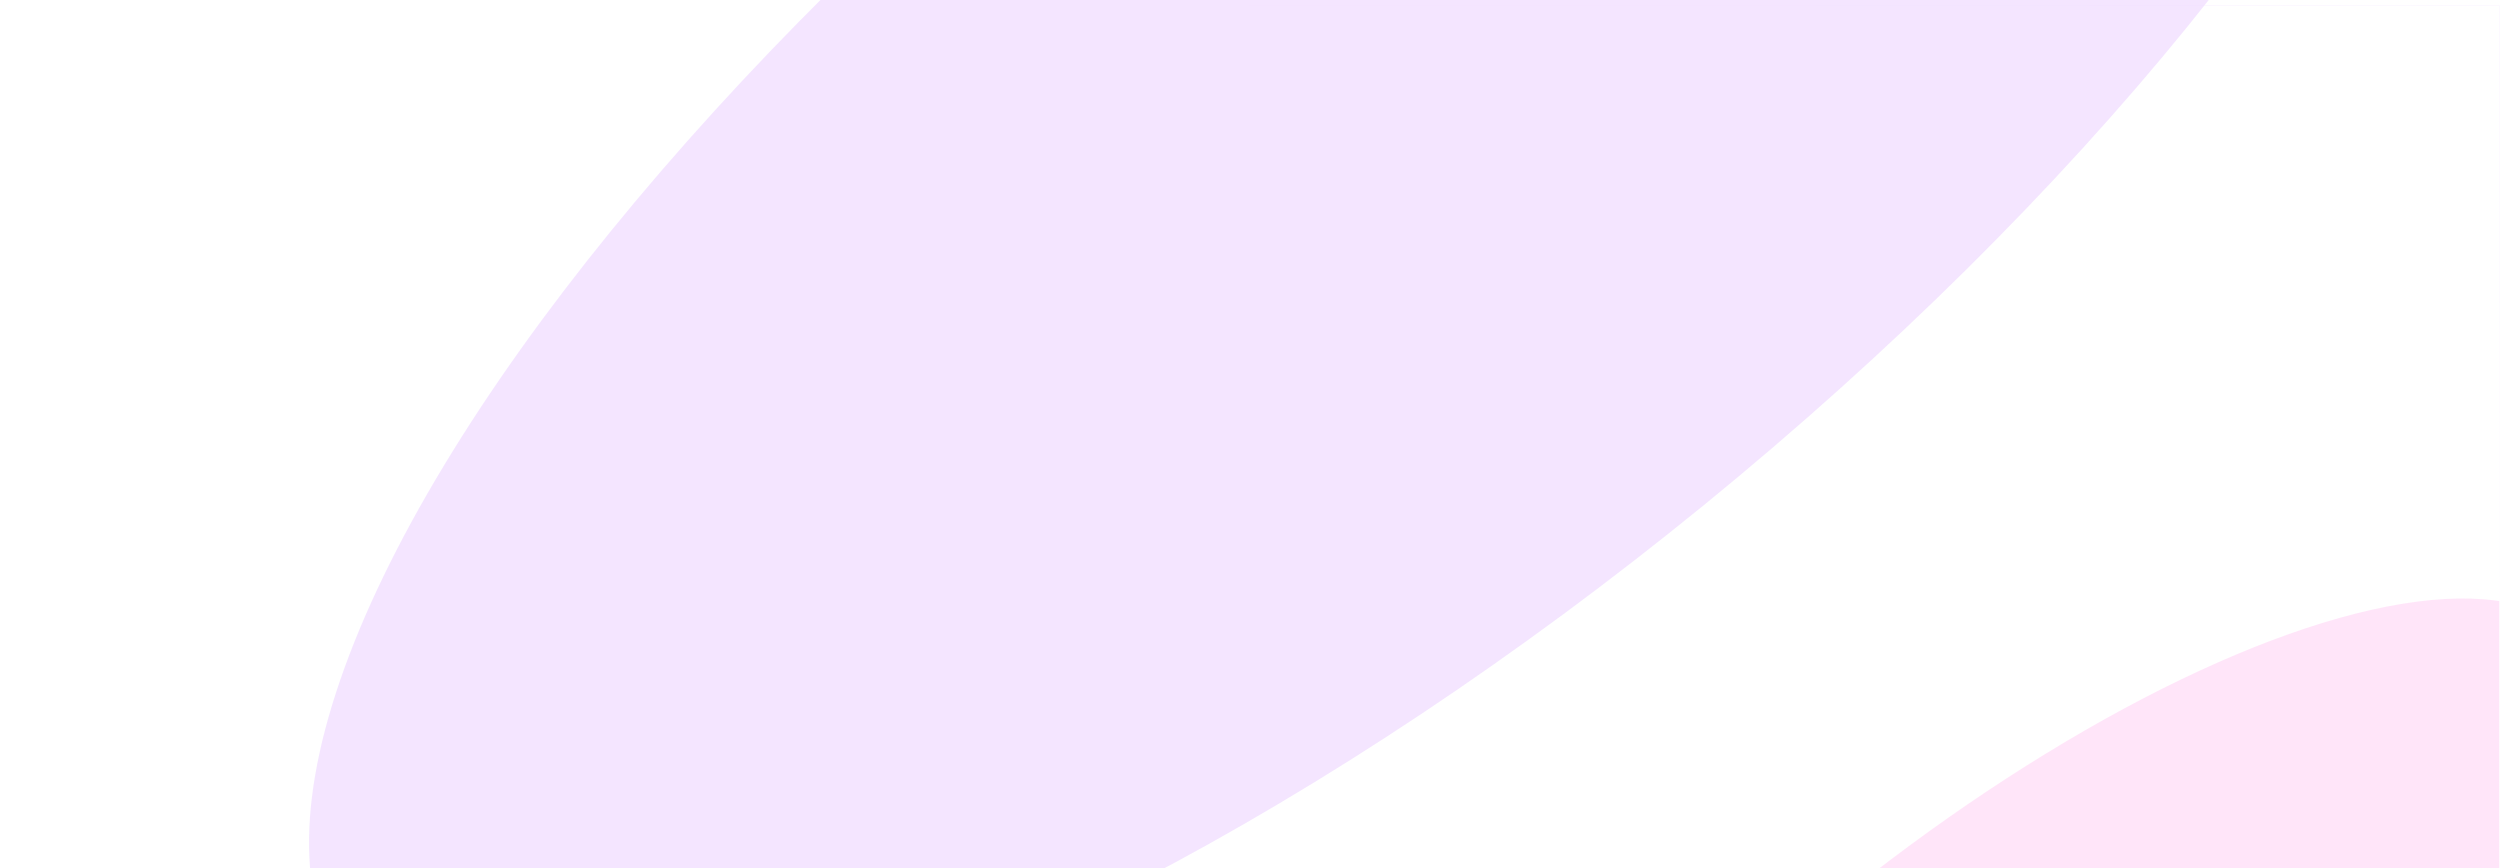 <svg width="1382" height="480" viewBox="0 0 1382 480" fill="none" xmlns="http://www.w3.org/2000/svg">
<g clip-path="url(#clip0_1121_644)">
<rect y="3" width="1920" height="667" fill="url(#paint0_radial_1121_644)"/>
<rect y="3" width="1920" height="667" fill="white"/>
<g opacity="0.8" filter="url(#filter0_f_1121_644)">
<ellipse cx="773.103" cy="71.676" rx="267.532" ry="745.844" transform="rotate(50.806 773.103 71.676)" fill="#F1DFFF"/>
</g>
<g opacity="0.8" filter="url(#filter1_f_1121_644)">
<ellipse cx="1105.5" cy="616.539" rx="148.43" ry="413.805" transform="rotate(50.806 1105.5 616.539)" fill="#FFDFF8"/>
</g>
</g>
<defs>
<filter id="filter0_f_1121_644" x="-129.307" y="-743.378" width="1804.82" height="1630.11" filterUnits="userSpaceOnUse" color-interpolation-filters="sRGB">
<feFlood flood-opacity="0" result="BackgroundImageFix"/>
<feBlend mode="normal" in="SourceGraphic" in2="BackgroundImageFix" result="shape"/>
<feGaussianBlur stdDeviation="150" result="effect1_foregroundBlur_1121_644"/>
</filter>
<filter id="filter1_f_1121_644" x="471.277" y="30.779" width="1268.45" height="1171.52" filterUnits="userSpaceOnUse" color-interpolation-filters="sRGB">
<feFlood flood-opacity="0" result="BackgroundImageFix"/>
<feBlend mode="normal" in="SourceGraphic" in2="BackgroundImageFix" result="shape"/>
<feGaussianBlur stdDeviation="150" result="effect1_foregroundBlur_1121_644"/>
</filter>
<radialGradient id="paint0_radial_1121_644" cx="0" cy="0" r="1" gradientUnits="userSpaceOnUse" gradientTransform="translate(1194 3) rotate(150.811) scale(1367.67 414.27)">
<stop stop-color="#F1DFFF"/>
<stop offset="1" stop-color="white"/>
</radialGradient>
<clipPath id="clip0_1121_644">
<rect width="1381.71" height="480" fill="white"/>
</clipPath>
</defs>
</svg>
